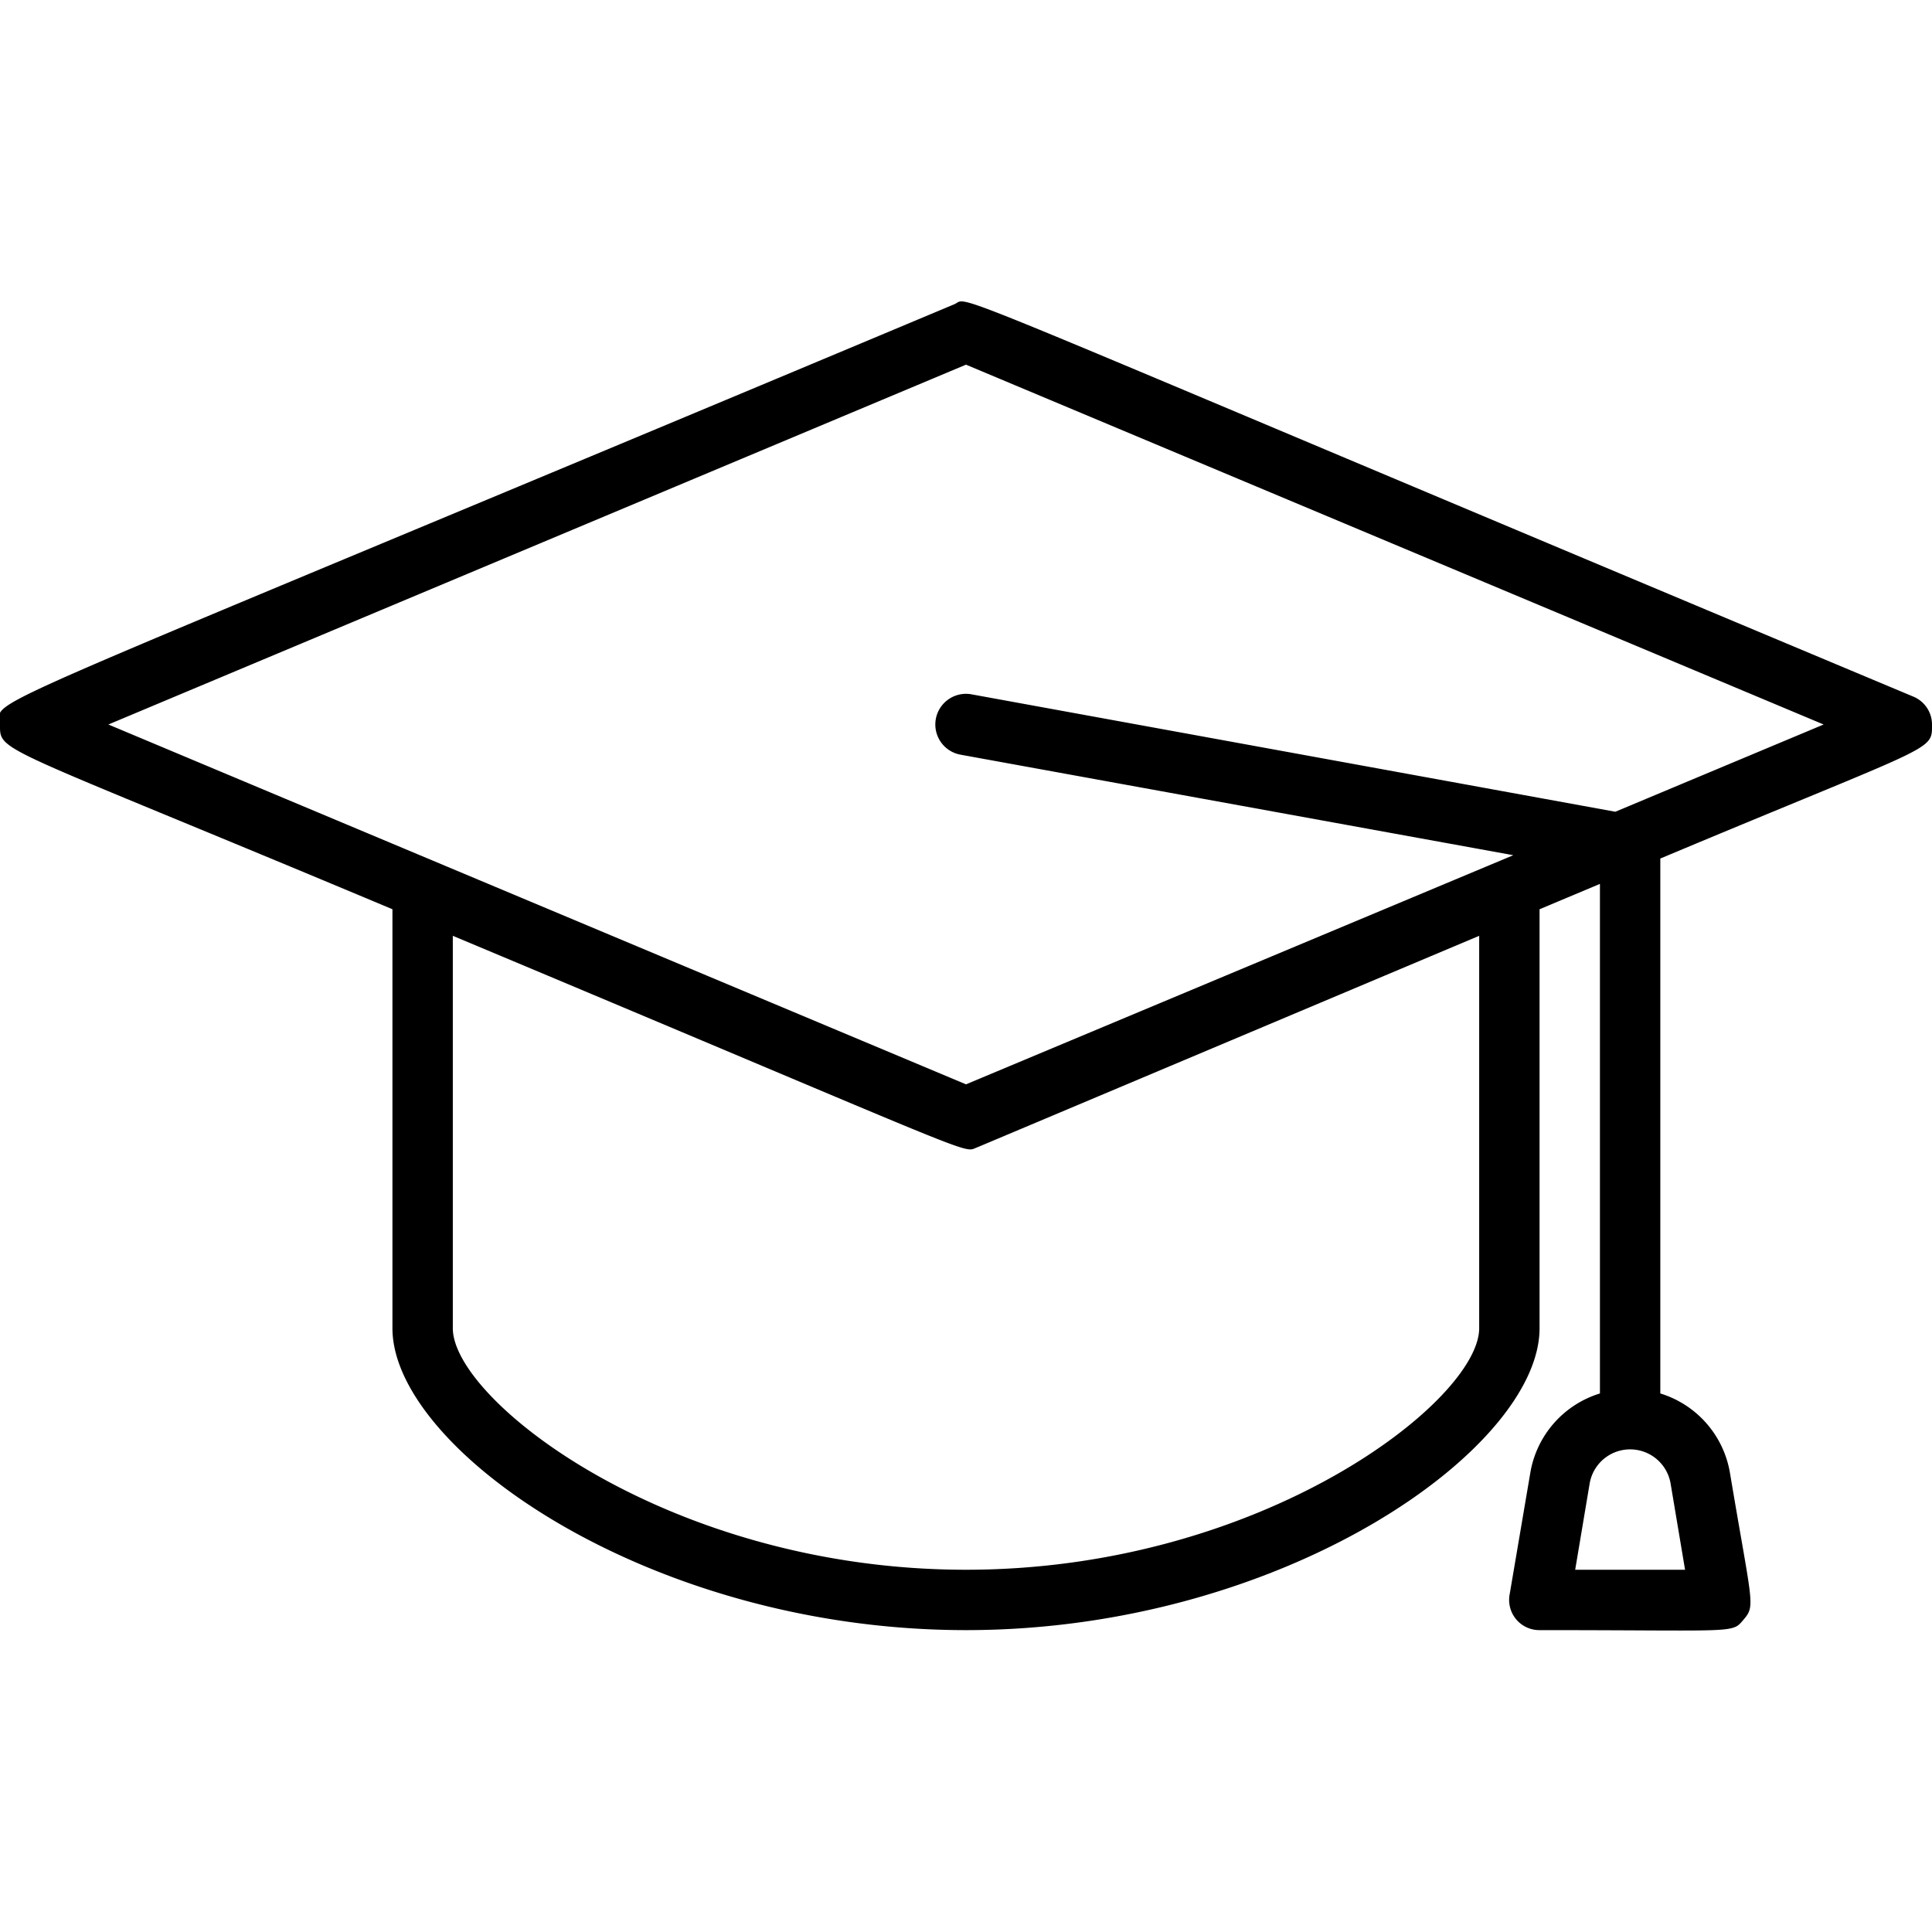<svg xmlns="http://www.w3.org/2000/svg" viewBox="0 0 64 64"><title>Graduation Cap</title><g id="Graduation_Cap" data-name="Graduation Cap"><path d="M63.39,23.08C30,9.09,32.21,9.83,31.61,10.08-2.17,24.25,0,23.05,0,24s-.18.59,13,6.12V44c0,4,8.51,10,19,10s19-6,19-10V30.12l2-.84V46.16a3.33,3.33,0,0,0-2.31,2.65l-.68,4A1,1,0,0,0,51,54c6.59,0,6.36.12,6.76-.35s.28-.49-.45-4.84A3.33,3.33,0,0,0,55,46.16V28.44c9.16-3.84,9-3.54,9-4.44A1,1,0,0,0,63.39,23.08ZM55.82,52H52.18l.48-2.86a1.36,1.36,0,0,1,2.68,0ZM49,44c0,2.39-7.18,8-17,8s-17-5.61-17-8V31c18.11,7.59,16.83,7.19,17.39,7L49,31Zm4.51-17.11L32.18,23a1,1,0,0,0-.36,2l18.31,3.33L32,35.92,3.59,24,32,12.08,60.41,24Z"/></g></svg>
